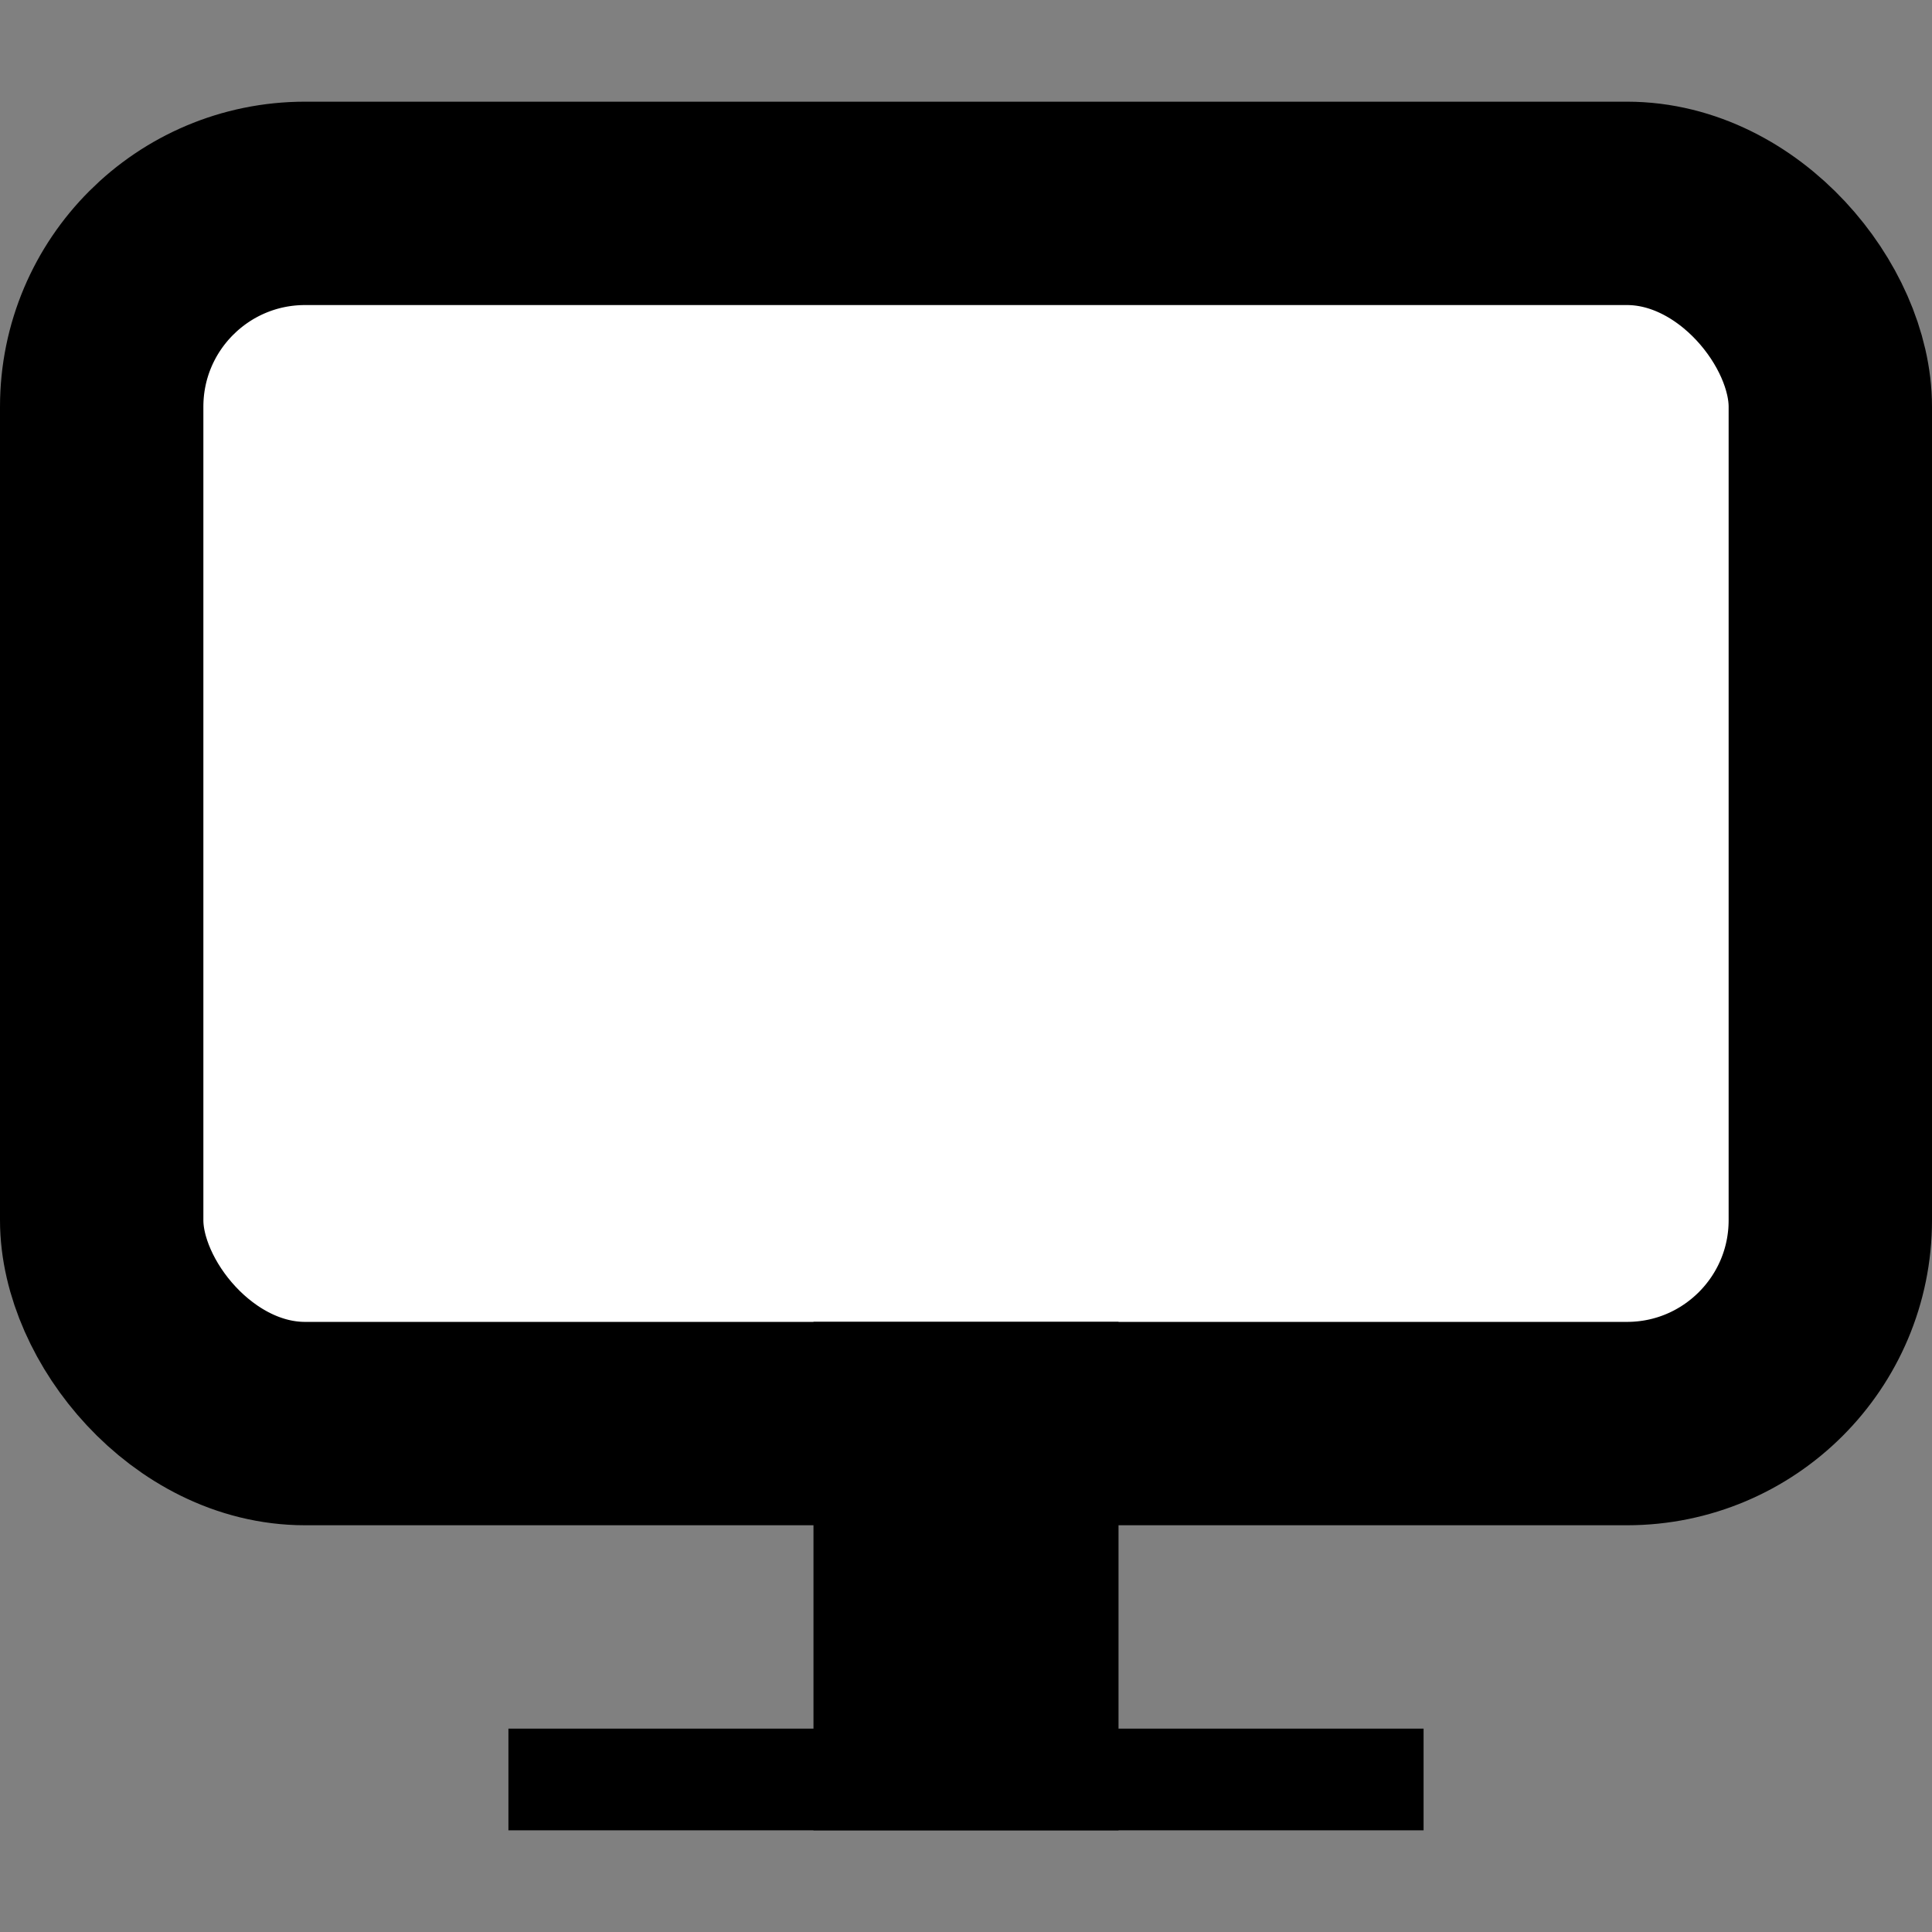 <svg xmlns="http://www.w3.org/2000/svg" width="19" height="19" viewBox="0 0 19 19">
    <rect x="0" y="0" width="19" height="19" fill="#808080" stroke="none"/>
    <g fill="none" fill-rule="evenodd" stroke="#000" transform="translate(0 1)">
        <rect width="17" height="12" x="1" y="1" fill="#FFF" stroke-width="2" rx="2"/>
        <path stroke-linecap="square" stroke-width="3" d="M9.5 13.5v2"/>
        <path stroke-linecap="square" d="M5.5 16.5h8"/>
    </g>
</svg>
